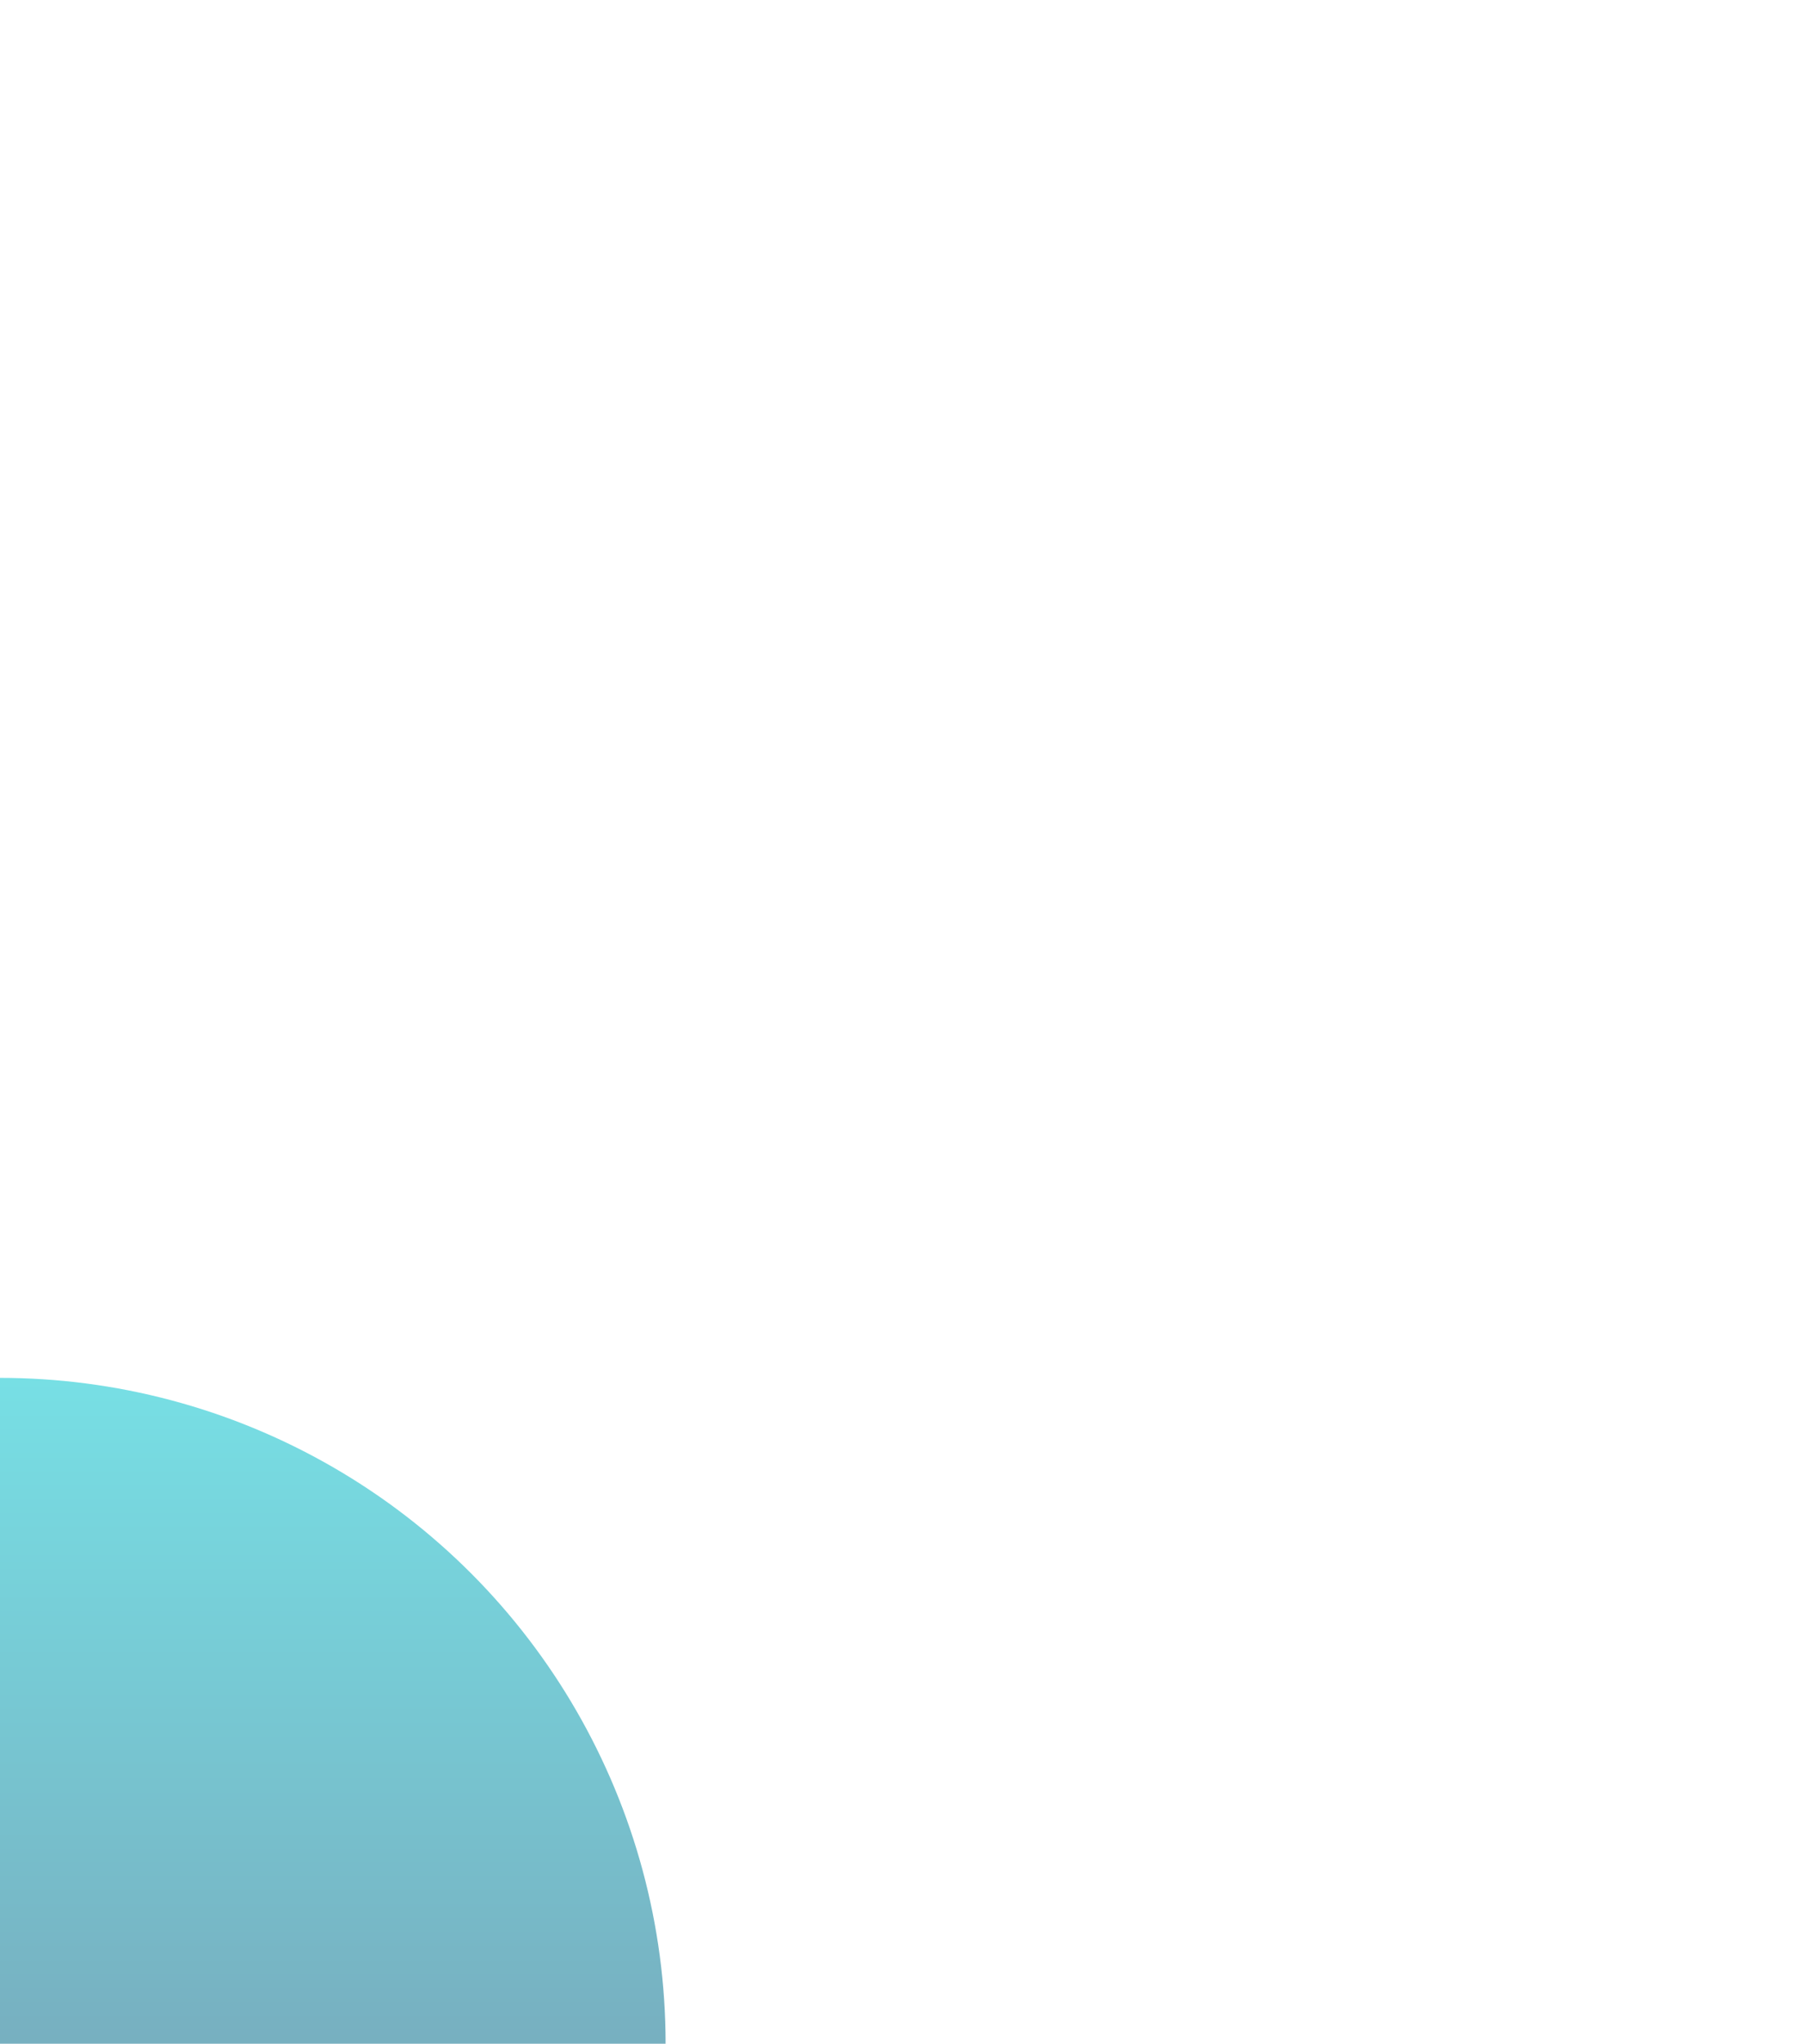 <svg width="393" height="445" viewBox="0 0 393 445" fill="none" xmlns="http://www.w3.org/2000/svg">
<g filter="url(#filter0_f_41_34)">
<circle cy="445" r="145" fill="url(#paint0_linear_41_34)" fill-opacity="0.6"/>
</g>
<defs>
<filter id="filter0_f_41_34" x="-445" y="0" width="890" height="890" filterUnits="userSpaceOnUse" color-interpolation-filters="sRGB">
<feFlood flood-opacity="0" result="BackgroundImageFix"/>
<feBlend mode="normal" in="SourceGraphic" in2="BackgroundImageFix" result="shape"/>
<feGaussianBlur stdDeviation="150" result="effect1_foregroundBlur_41_34"/>
</filter>
<linearGradient id="paint0_linear_41_34" x1="0" y1="300" x2="0" y2="590" gradientUnits="userSpaceOnUse">
<stop stop-color="#1DCAD3"/>
<stop offset="1" stop-color="#1C2B59"/>
</linearGradient>
</defs>
</svg>
